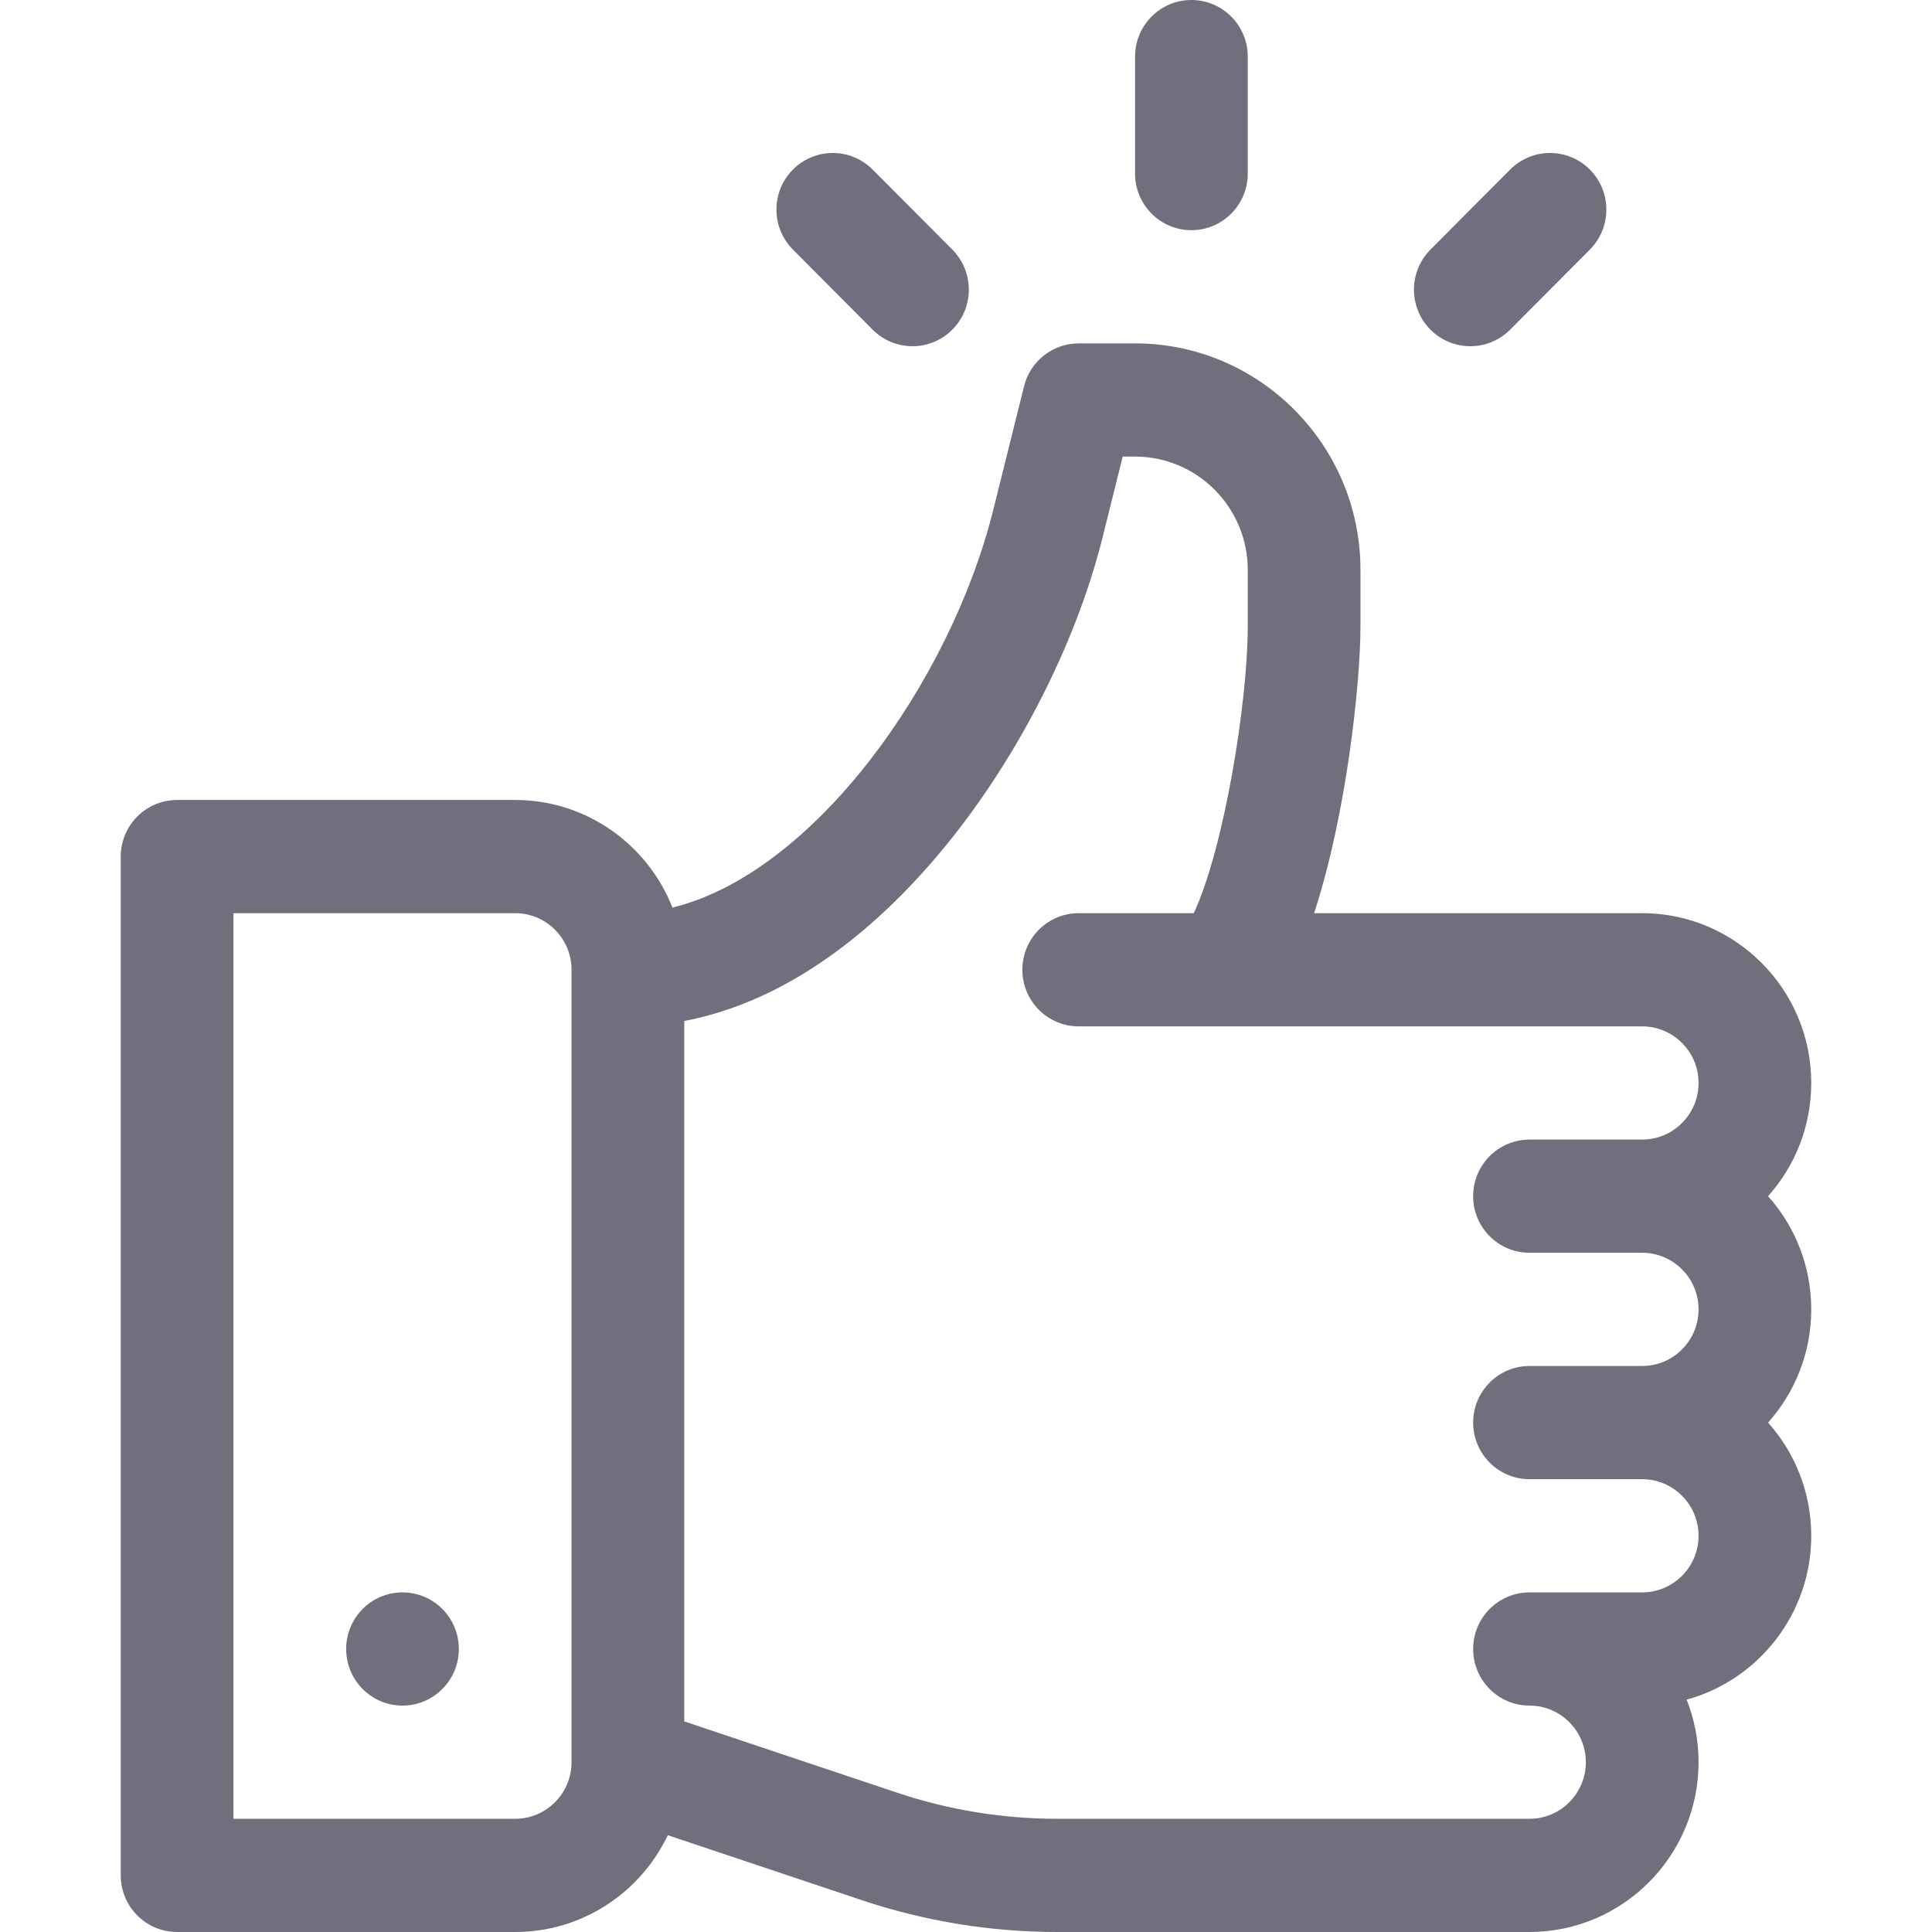 <svg width="64" height="64" viewBox="0 0 64 64" fill="none" xmlns="http://www.w3.org/2000/svg">
<path fill-rule="evenodd" clip-rule="evenodd" d="M37.6 1.875C37.6 0.84 38.436 0 39.467 0C40.498 0 41.333 0.84 41.333 1.875V5.75C41.333 6.785 40.498 7.625 39.467 7.625C38.436 7.625 37.6 6.785 37.6 5.75V1.875ZM58.57 39.625C59.459 38.629 60 37.314 60 35.875C60 32.774 57.487 30.25 54.4 30.25H43.531C44.608 26.969 45.067 22.615 45.067 20.749V18.875C45.067 14.74 41.717 11.375 37.6 11.375H35.733C34.877 11.375 34.13 11.96 33.923 12.795L32.906 16.881C31.481 22.604 26.957 28.918 22.276 30.065C21.456 27.98 19.431 26.5 17.067 26.5H5.867C4.836 26.5 4 27.34 4 28.375V62.125C4 63.16 4.836 64 5.867 64H17.067C19.293 64 21.219 62.689 22.122 60.794L28.535 62.941C30.632 63.644 32.818 64 35.029 64H50.667C53.754 64 56.267 61.476 56.267 58.375C56.267 57.644 56.127 56.944 55.873 56.303C58.248 55.651 60 53.465 60 50.875C60 49.436 59.459 48.121 58.57 47.125C59.459 46.129 60 44.814 60 43.375C60 41.936 59.459 40.621 58.57 39.625ZM18.933 58.375C18.933 59.409 18.096 60.25 17.067 60.25H7.733V30.25H17.067C18.096 30.25 18.933 31.091 18.933 32.125V58.375ZM54.4 41.5H50.667C49.636 41.5 48.8 40.66 48.8 39.625C48.8 38.59 49.636 37.75 50.667 37.75H54.4C55.429 37.75 56.267 36.909 56.267 35.875C56.267 34.841 55.429 34 54.4 34H35.733C34.703 34 33.867 33.16 33.867 32.125C33.867 31.09 34.703 30.25 35.733 30.25H39.546C40.549 28.095 41.333 23.266 41.333 20.749V18.875C41.333 16.808 39.658 15.125 37.6 15.125H37.191L36.527 17.791C35.623 21.427 33.574 25.375 31.048 28.352C28.461 31.401 25.595 33.264 22.667 33.822V57.024L29.715 59.384C31.431 59.959 33.22 60.25 35.029 60.25H50.667C51.696 60.25 52.533 59.409 52.533 58.375C52.533 57.341 51.696 56.5 50.667 56.5C49.636 56.5 48.8 55.66 48.8 54.625C48.8 53.59 49.636 52.75 50.667 52.75H54.4C55.429 52.75 56.267 51.909 56.267 50.875C56.267 49.841 55.429 49 54.4 49H50.667C49.636 49 48.8 48.16 48.8 47.125C48.8 46.09 49.636 45.25 50.667 45.25H54.4C55.429 45.25 56.267 44.409 56.267 43.375C56.267 42.341 55.429 41.5 54.4 41.5ZM15.2 54.625C15.2 55.66 14.364 56.5 13.333 56.5C12.302 56.5 11.467 55.66 11.467 54.625C11.467 53.59 12.302 52.75 13.333 52.75C14.364 52.75 15.2 53.59 15.2 54.625ZM31.547 8.268L28.907 5.617C28.178 4.885 26.996 4.885 26.267 5.617C25.538 6.349 25.538 7.536 26.267 8.268L28.907 10.92C29.636 11.652 30.818 11.652 31.547 10.92C32.276 10.188 32.276 9.001 31.547 8.268ZM50.026 5.617C50.755 4.885 51.937 4.885 52.666 5.617C53.395 6.349 53.395 7.536 52.666 8.268L50.026 10.92C49.297 11.652 48.115 11.652 47.386 10.92C46.657 10.188 46.657 9.001 47.386 8.268L50.026 5.617Z" fill="#736E7D"/>
</svg>
